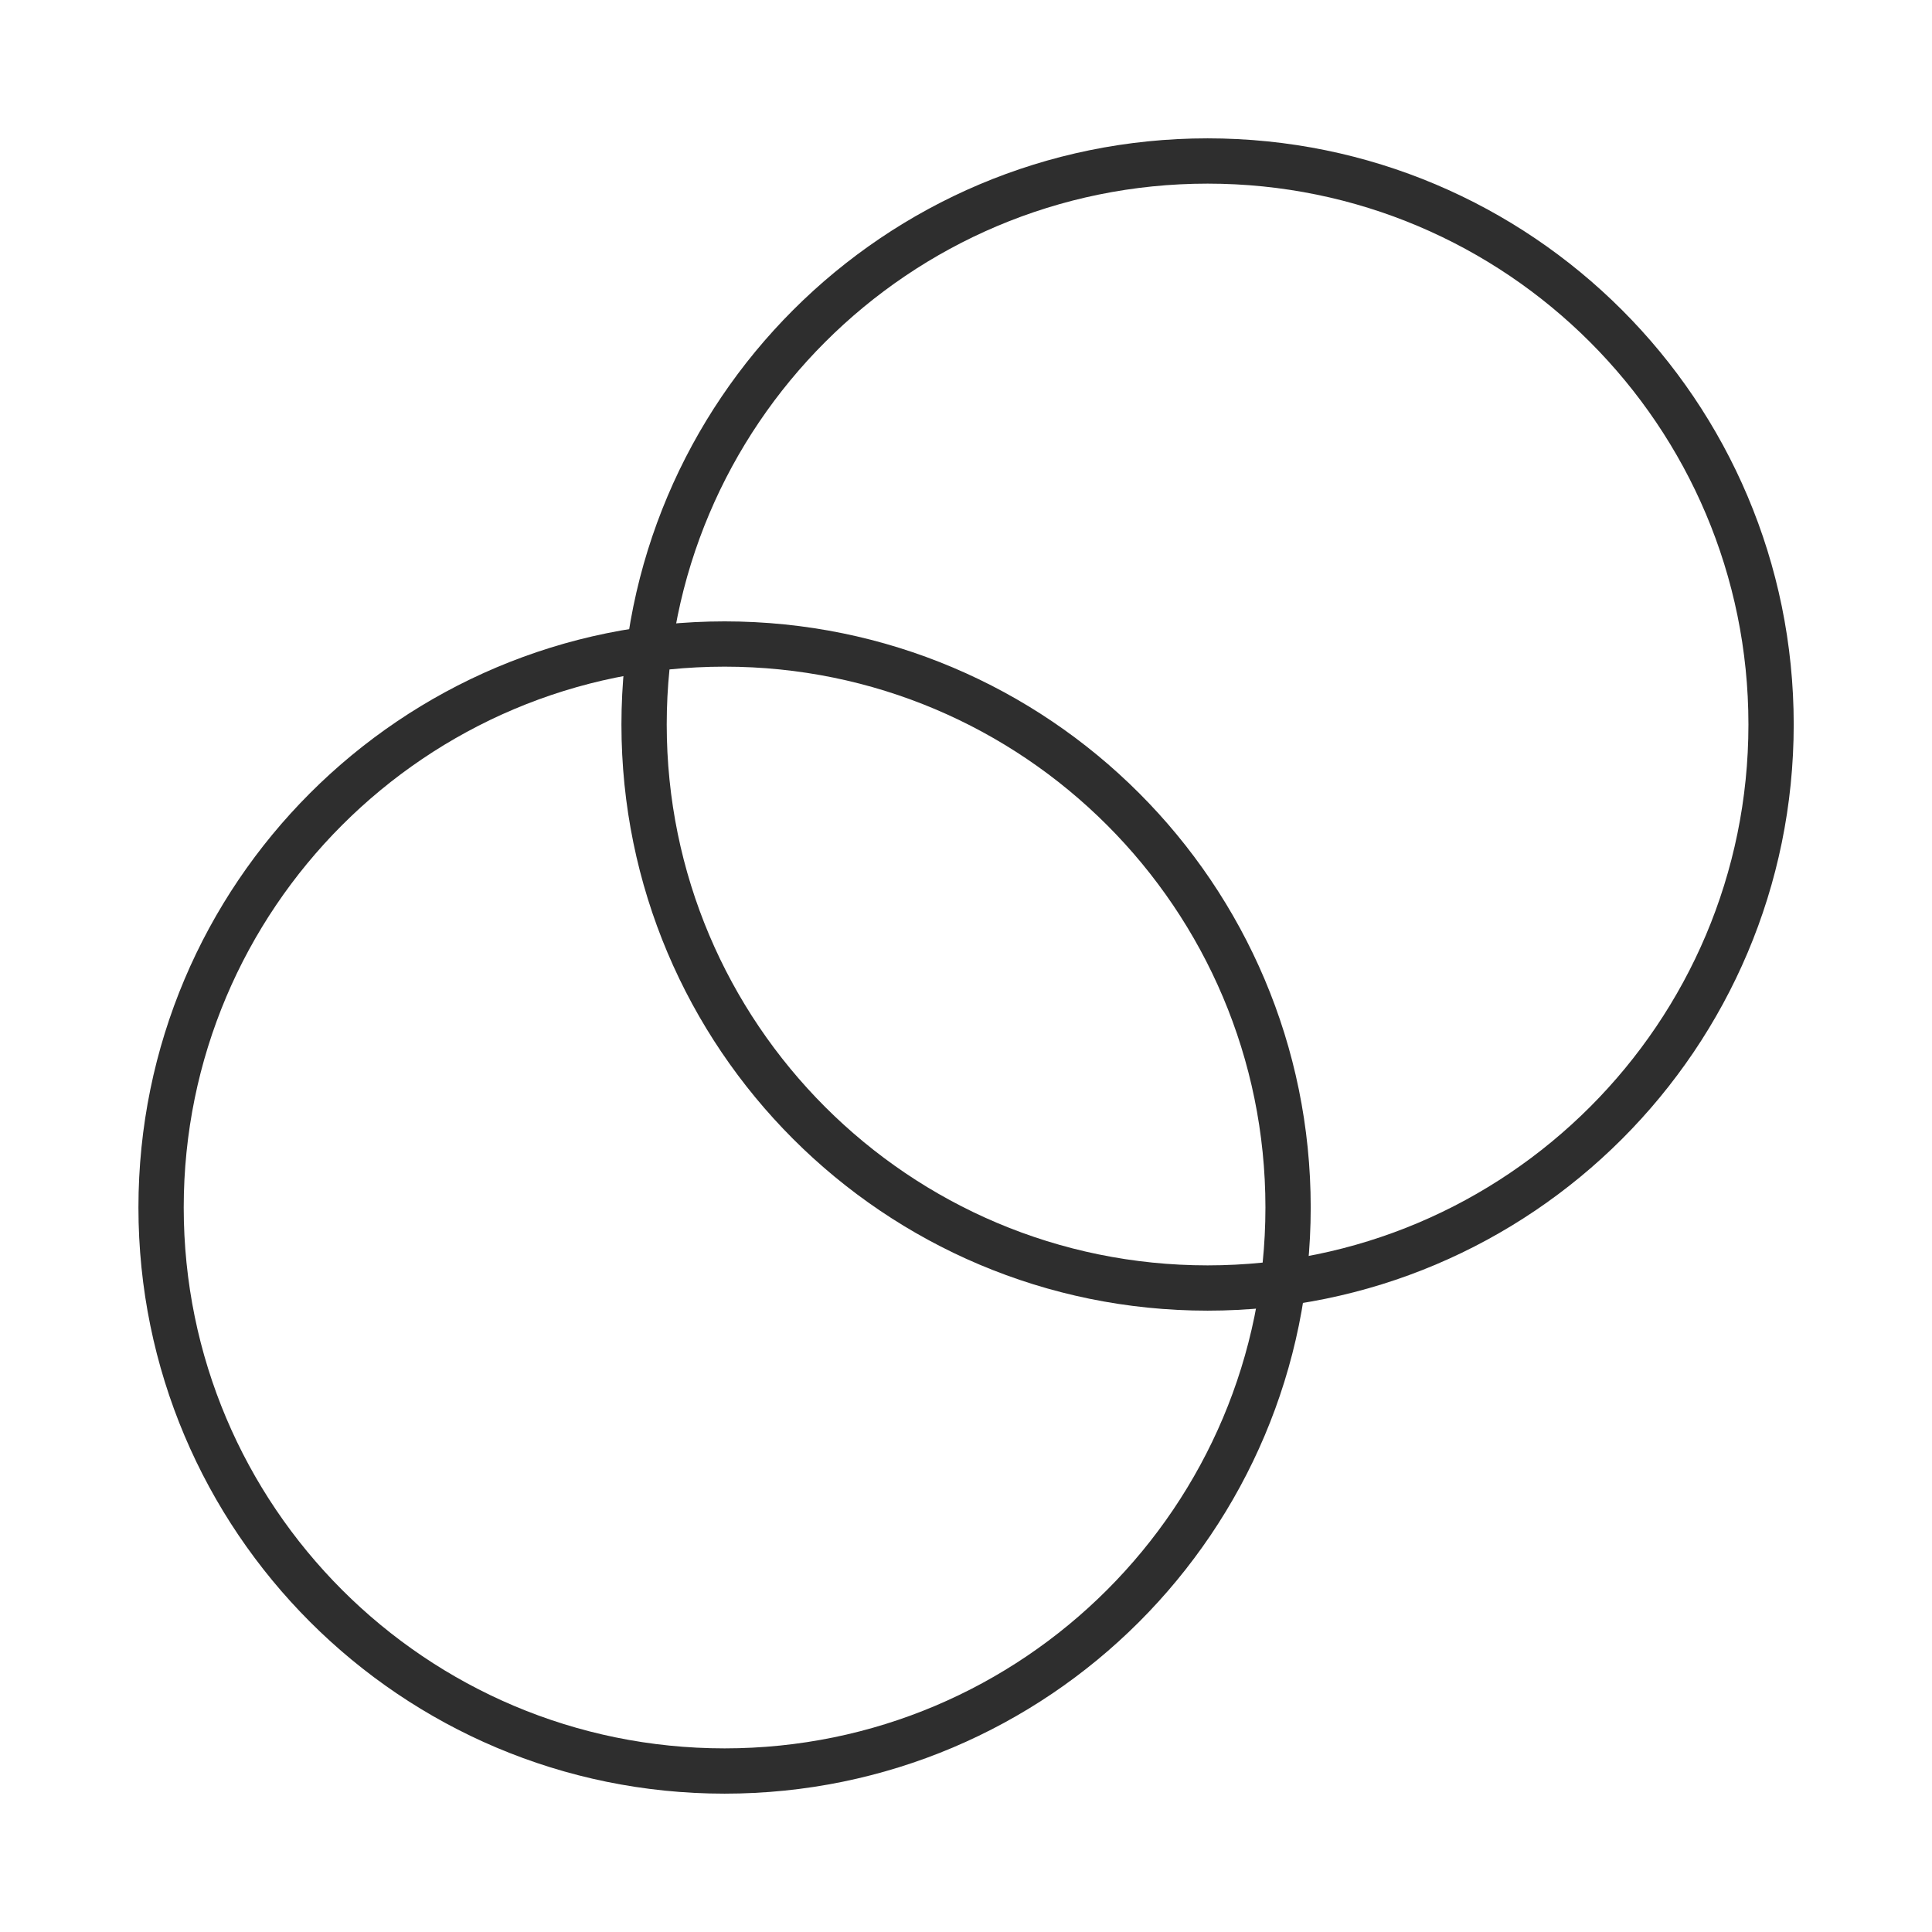 <svg width="64" height="64" viewBox="0 0 64 64" fill="none" xmlns="http://www.w3.org/2000/svg">
<path d="M40.003 42.667C50.312 42.667 58.669 34.309 58.669 24C58.669 13.691 50.312 5.333 40.003 5.333C29.693 5.333 21.336 13.691 21.336 24C21.336 34.309 29.693 42.667 40.003 42.667Z" stroke="#2E2E2E" stroke-width="1.5" stroke-miterlimit="10"/>
<path d="M24.003 58.667C34.312 58.667 42.669 50.309 42.669 40C42.669 29.691 34.312 21.334 24.003 21.334C13.693 21.334 5.336 29.691 5.336 40C5.336 50.309 13.693 58.667 24.003 58.667Z" stroke="#2E2E2E" stroke-width="1.5" stroke-miterlimit="10"/>
</svg>
